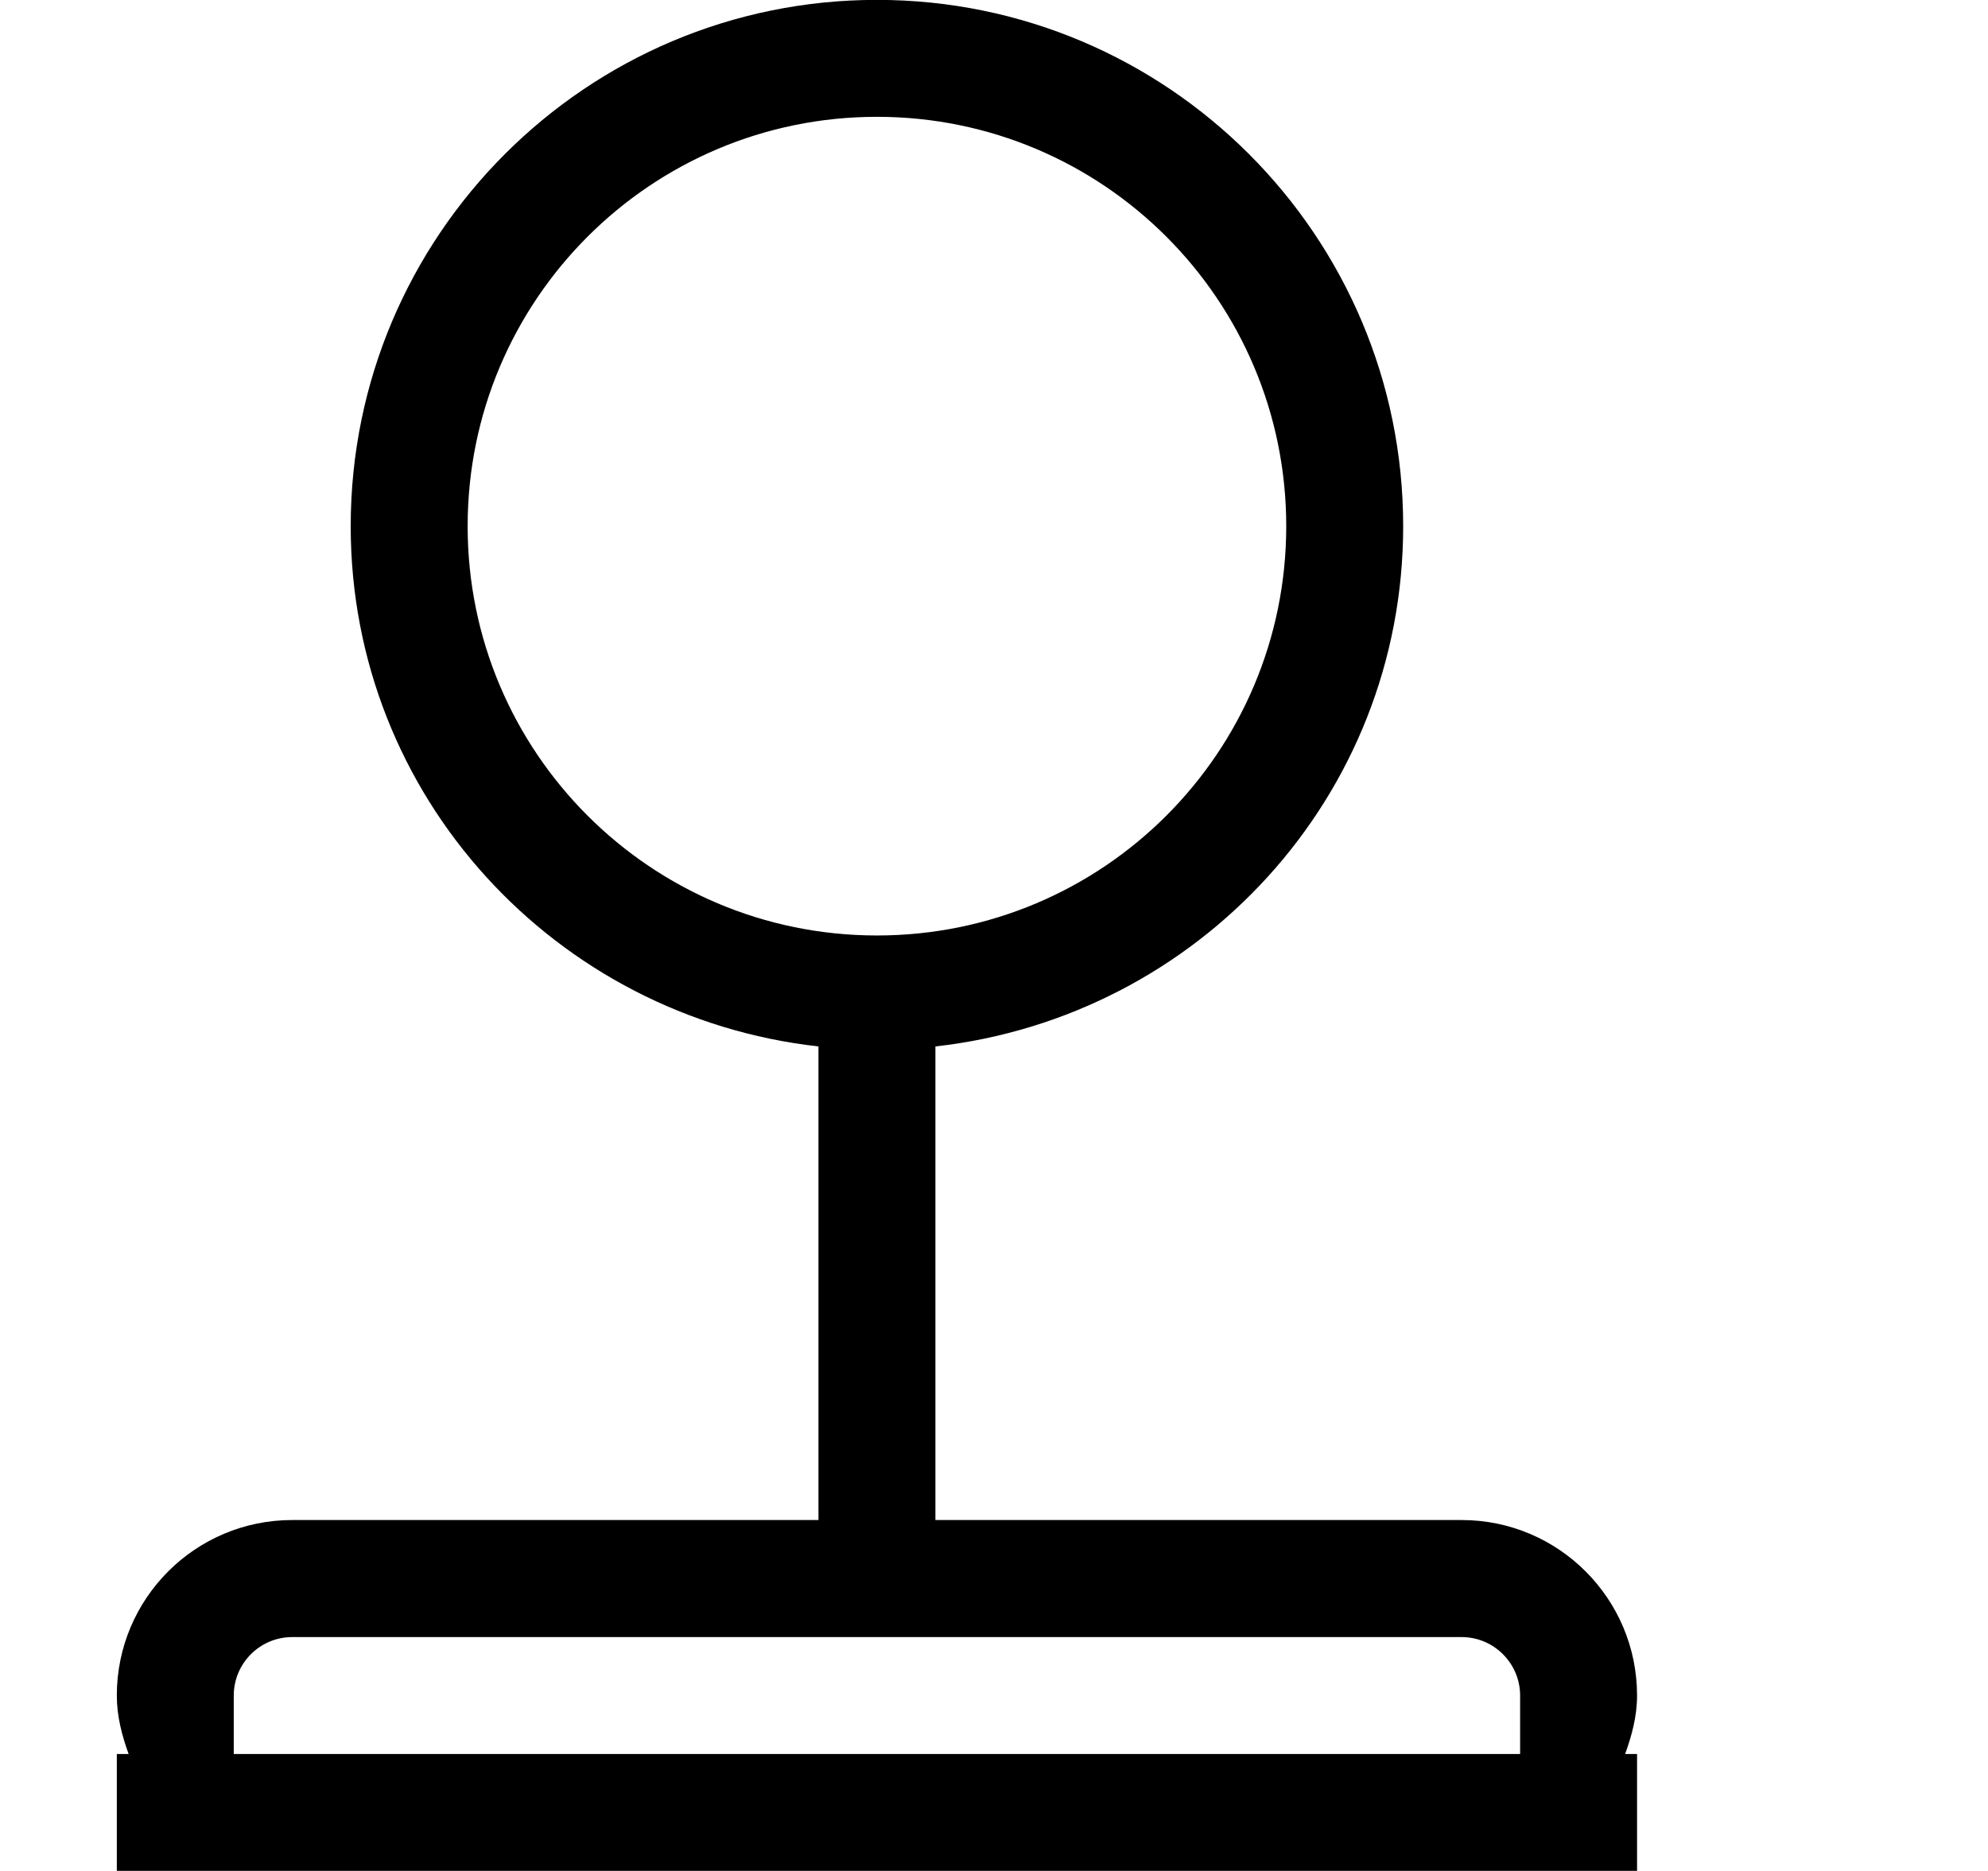 <?xml version="1.0" encoding="iso-8859-1"?>
<!-- Generator: Adobe Illustrator 16.0.0, SVG Export Plug-In . SVG Version: 6.00 Build 0)  -->
<!DOCTYPE svg PUBLIC "-//W3C//DTD SVG 1.1//EN" "http://www.w3.org/Graphics/SVG/1.1/DTD/svg11.dtd">
<svg version="1.1" xmlns="http://www.w3.org/2000/svg" xmlns:xlink="http://www.w3.org/1999/xlink" x="0px" y="0px" width="17px"
	 height="16px" viewBox="0 0 17 16" style="enable-background:new 0 0 17 16;" xml:space="preserve">
<g id="tool-console-old" style="enable-background:new    ;">
	<g id="tool-console-old_2_">
		<g>
			<path d="M13.999,14.5c0-0.829-0.672-1.501-1.5-1.501h-4.5v-4.05c2.247-0.252,4-2.136,4-4.449c0-2.485-2.016-4.501-4.5-4.501
				s-4.5,2.016-4.5,4.501c0,2.313,1.753,4.197,4,4.449v4.05h-4.5c-0.829,0-1.5,0.672-1.5,1.501c0,0.177,0.044,0.342,0.101,0.5H0.999
				v0.999h1.5h10h1.5V15h-0.102C13.954,14.842,13.999,14.677,13.999,14.5z M3.999,4.5c0-1.934,1.567-3.501,3.5-3.501
				c1.934,0,3.5,1.567,3.5,3.501c0,1.933-1.566,3.5-3.5,3.5C5.566,8,3.999,6.433,3.999,4.5z M12.999,15h-0.5h-10h-0.5v-0.5
				c0-0.276,0.224-0.5,0.5-0.5h10c0.275,0,0.5,0.224,0.5,0.5V15z"/>
		</g>
	</g>
</g>
<g id="Layer_1">
</g>
</svg>
